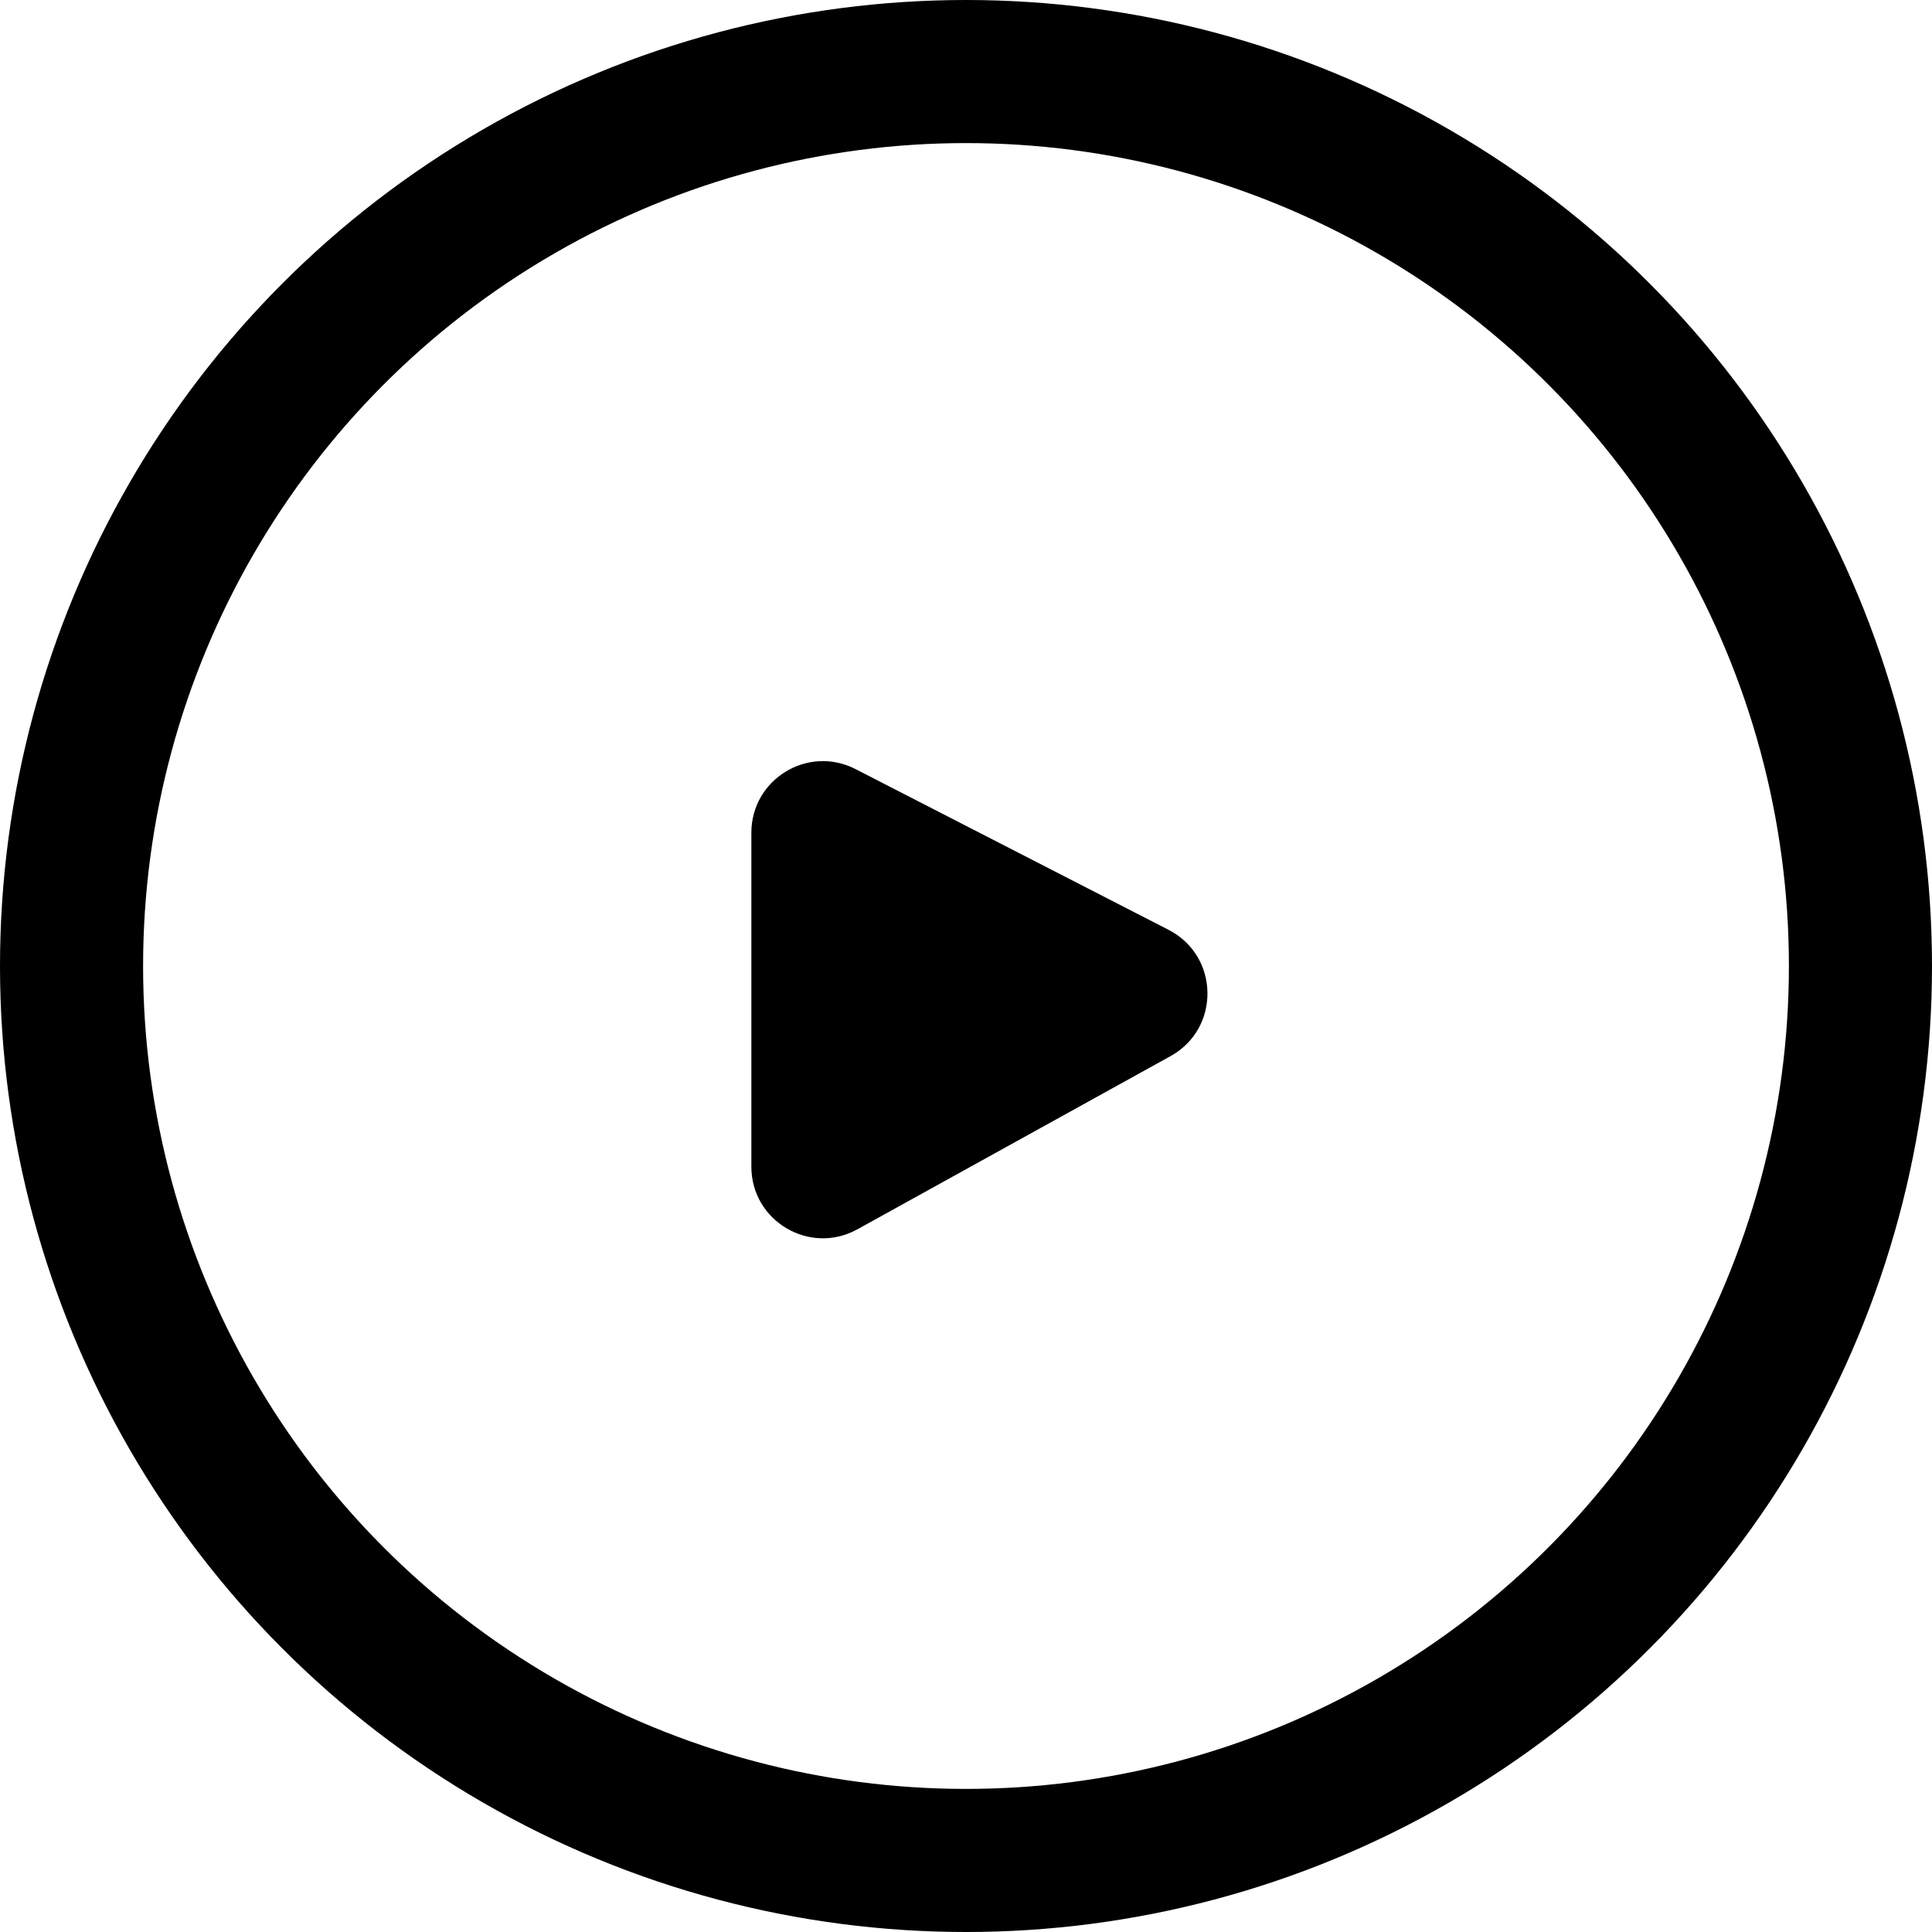 <svg width="31" height="31" viewBox="0 0 31 31" fill="none" xmlns="http://www.w3.org/2000/svg">
<circle cx="15.5" cy="15.5" r="14.352" stroke="black" stroke-width="2.296"/>
<path d="M12.056 18.72V13.362C12.056 12.503 12.964 11.948 13.728 12.341L18.751 14.92C19.568 15.34 19.586 16.502 18.782 16.946L13.759 19.724C12.994 20.148 12.056 19.594 12.056 18.72Z" fill="black"/>
</svg>
